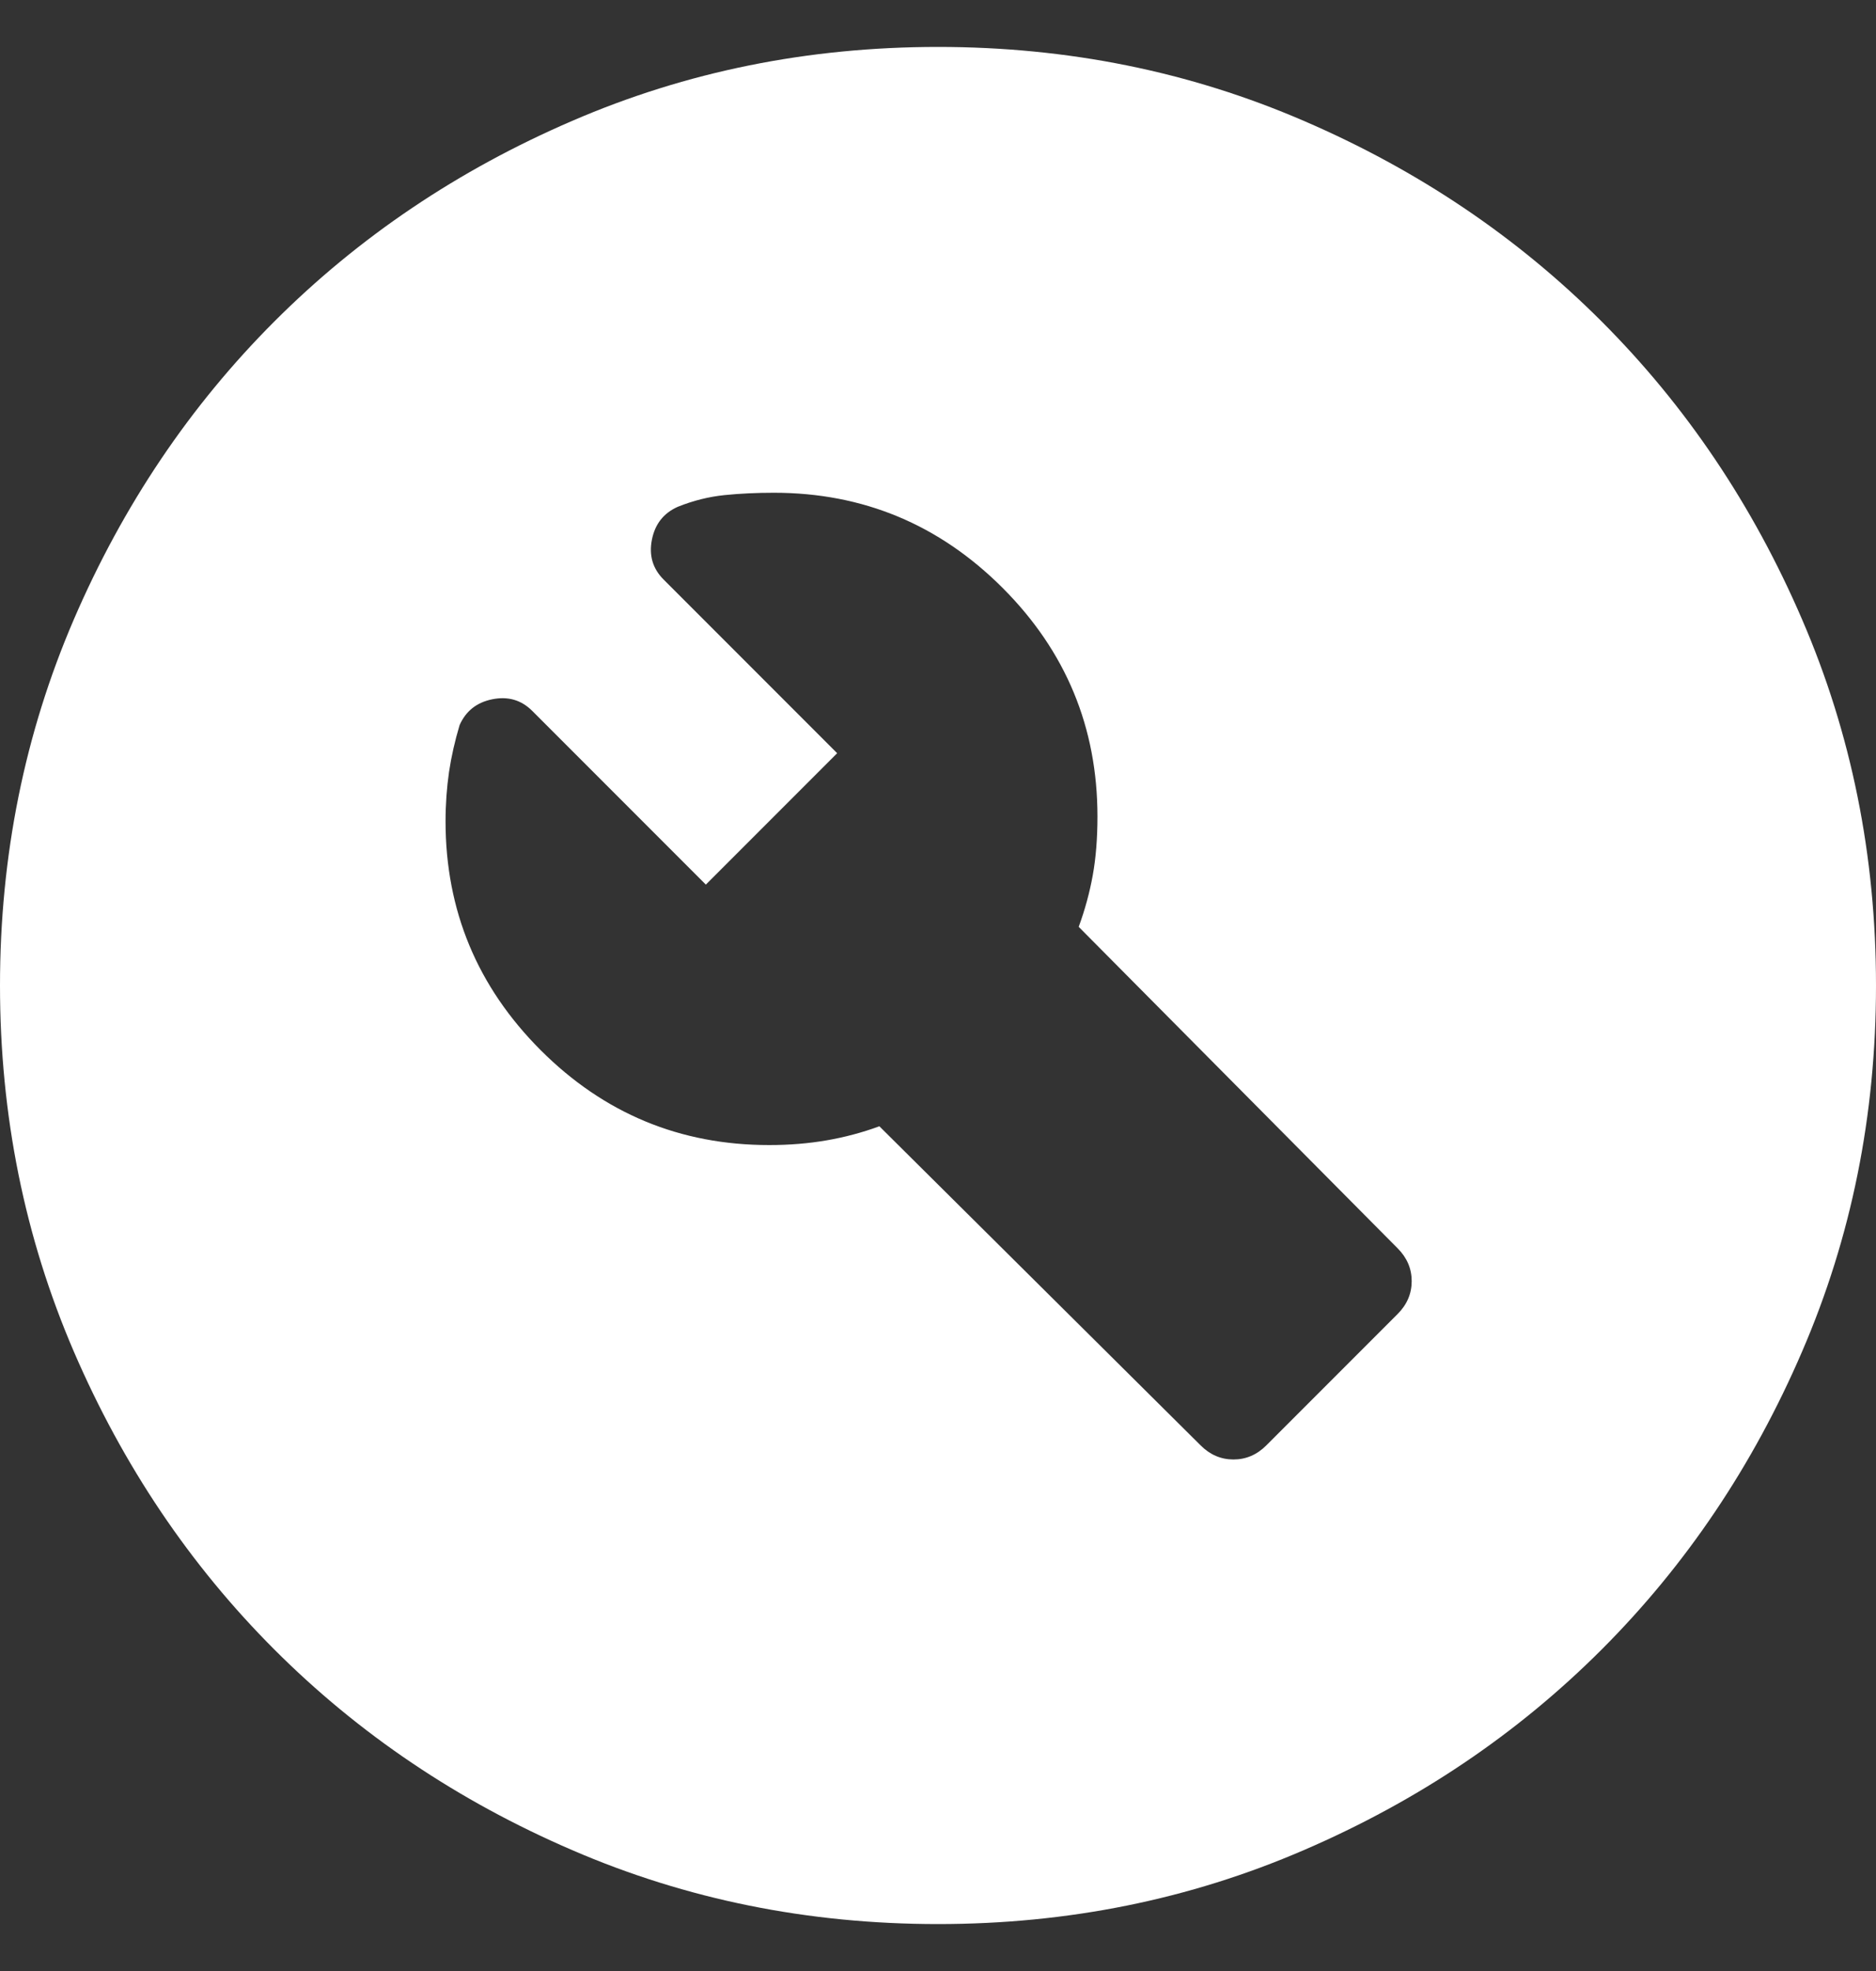 <svg width="20" height="21" viewBox="0 0 20 21" fill="none" xmlns="http://www.w3.org/2000/svg">
<rect x="0" y="0" width="20" height="21" fill="#333333" stroke="none"/>
<path d="M13.5 15.4L14.9 14C15 13.9 15.05 13.783 15.05 13.65C15.05 13.517 15 13.4 14.9 13.3L11.5 9.875C11.567 9.692 11.617 9.508 11.65 9.325C11.683 9.142 11.7 8.933 11.7 8.7C11.7 7.75 11.363 6.938 10.688 6.263C10.012 5.588 9.2 5.25 8.25 5.25C8.067 5.25 7.892 5.258 7.725 5.275C7.558 5.292 7.392 5.333 7.225 5.4C7.075 5.467 6.983 5.583 6.95 5.75C6.917 5.917 6.958 6.058 7.075 6.175L8.925 8.025L7.525 9.425L5.675 7.575C5.558 7.458 5.417 7.417 5.25 7.45C5.083 7.483 4.967 7.575 4.9 7.725C4.85 7.892 4.812 8.058 4.787 8.225C4.763 8.392 4.75 8.567 4.75 8.75C4.75 9.7 5.088 10.512 5.763 11.188C6.438 11.863 7.25 12.2 8.2 12.2C8.417 12.2 8.621 12.183 8.812 12.15C9.004 12.117 9.192 12.067 9.375 12L12.8 15.4C12.9 15.5 13.017 15.55 13.15 15.55C13.283 15.55 13.4 15.5 13.5 15.4ZM10 20.5C8.617 20.5 7.317 20.238 6.1 19.712C4.883 19.188 3.825 18.475 2.925 17.575C2.025 16.675 1.312 15.617 0.787 14.4C0.263 13.183 0 11.883 0 10.5C0 9.117 0.263 7.817 0.787 6.6C1.312 5.383 2.025 4.325 2.925 3.425C3.825 2.525 4.883 1.812 6.1 1.288C7.317 0.762 8.617 0.5 10 0.5C11.383 0.5 12.683 0.762 13.9 1.288C15.117 1.812 16.175 2.525 17.075 3.425C17.975 4.325 18.688 5.383 19.212 6.6C19.738 7.817 20 9.117 20 10.5C20 11.883 19.738 13.183 19.212 14.4C18.688 15.617 17.975 16.675 17.075 17.575C16.175 18.475 15.117 19.188 13.9 19.712C12.683 20.238 11.383 20.5 10 20.5Z" fill="white"/>
</svg>
